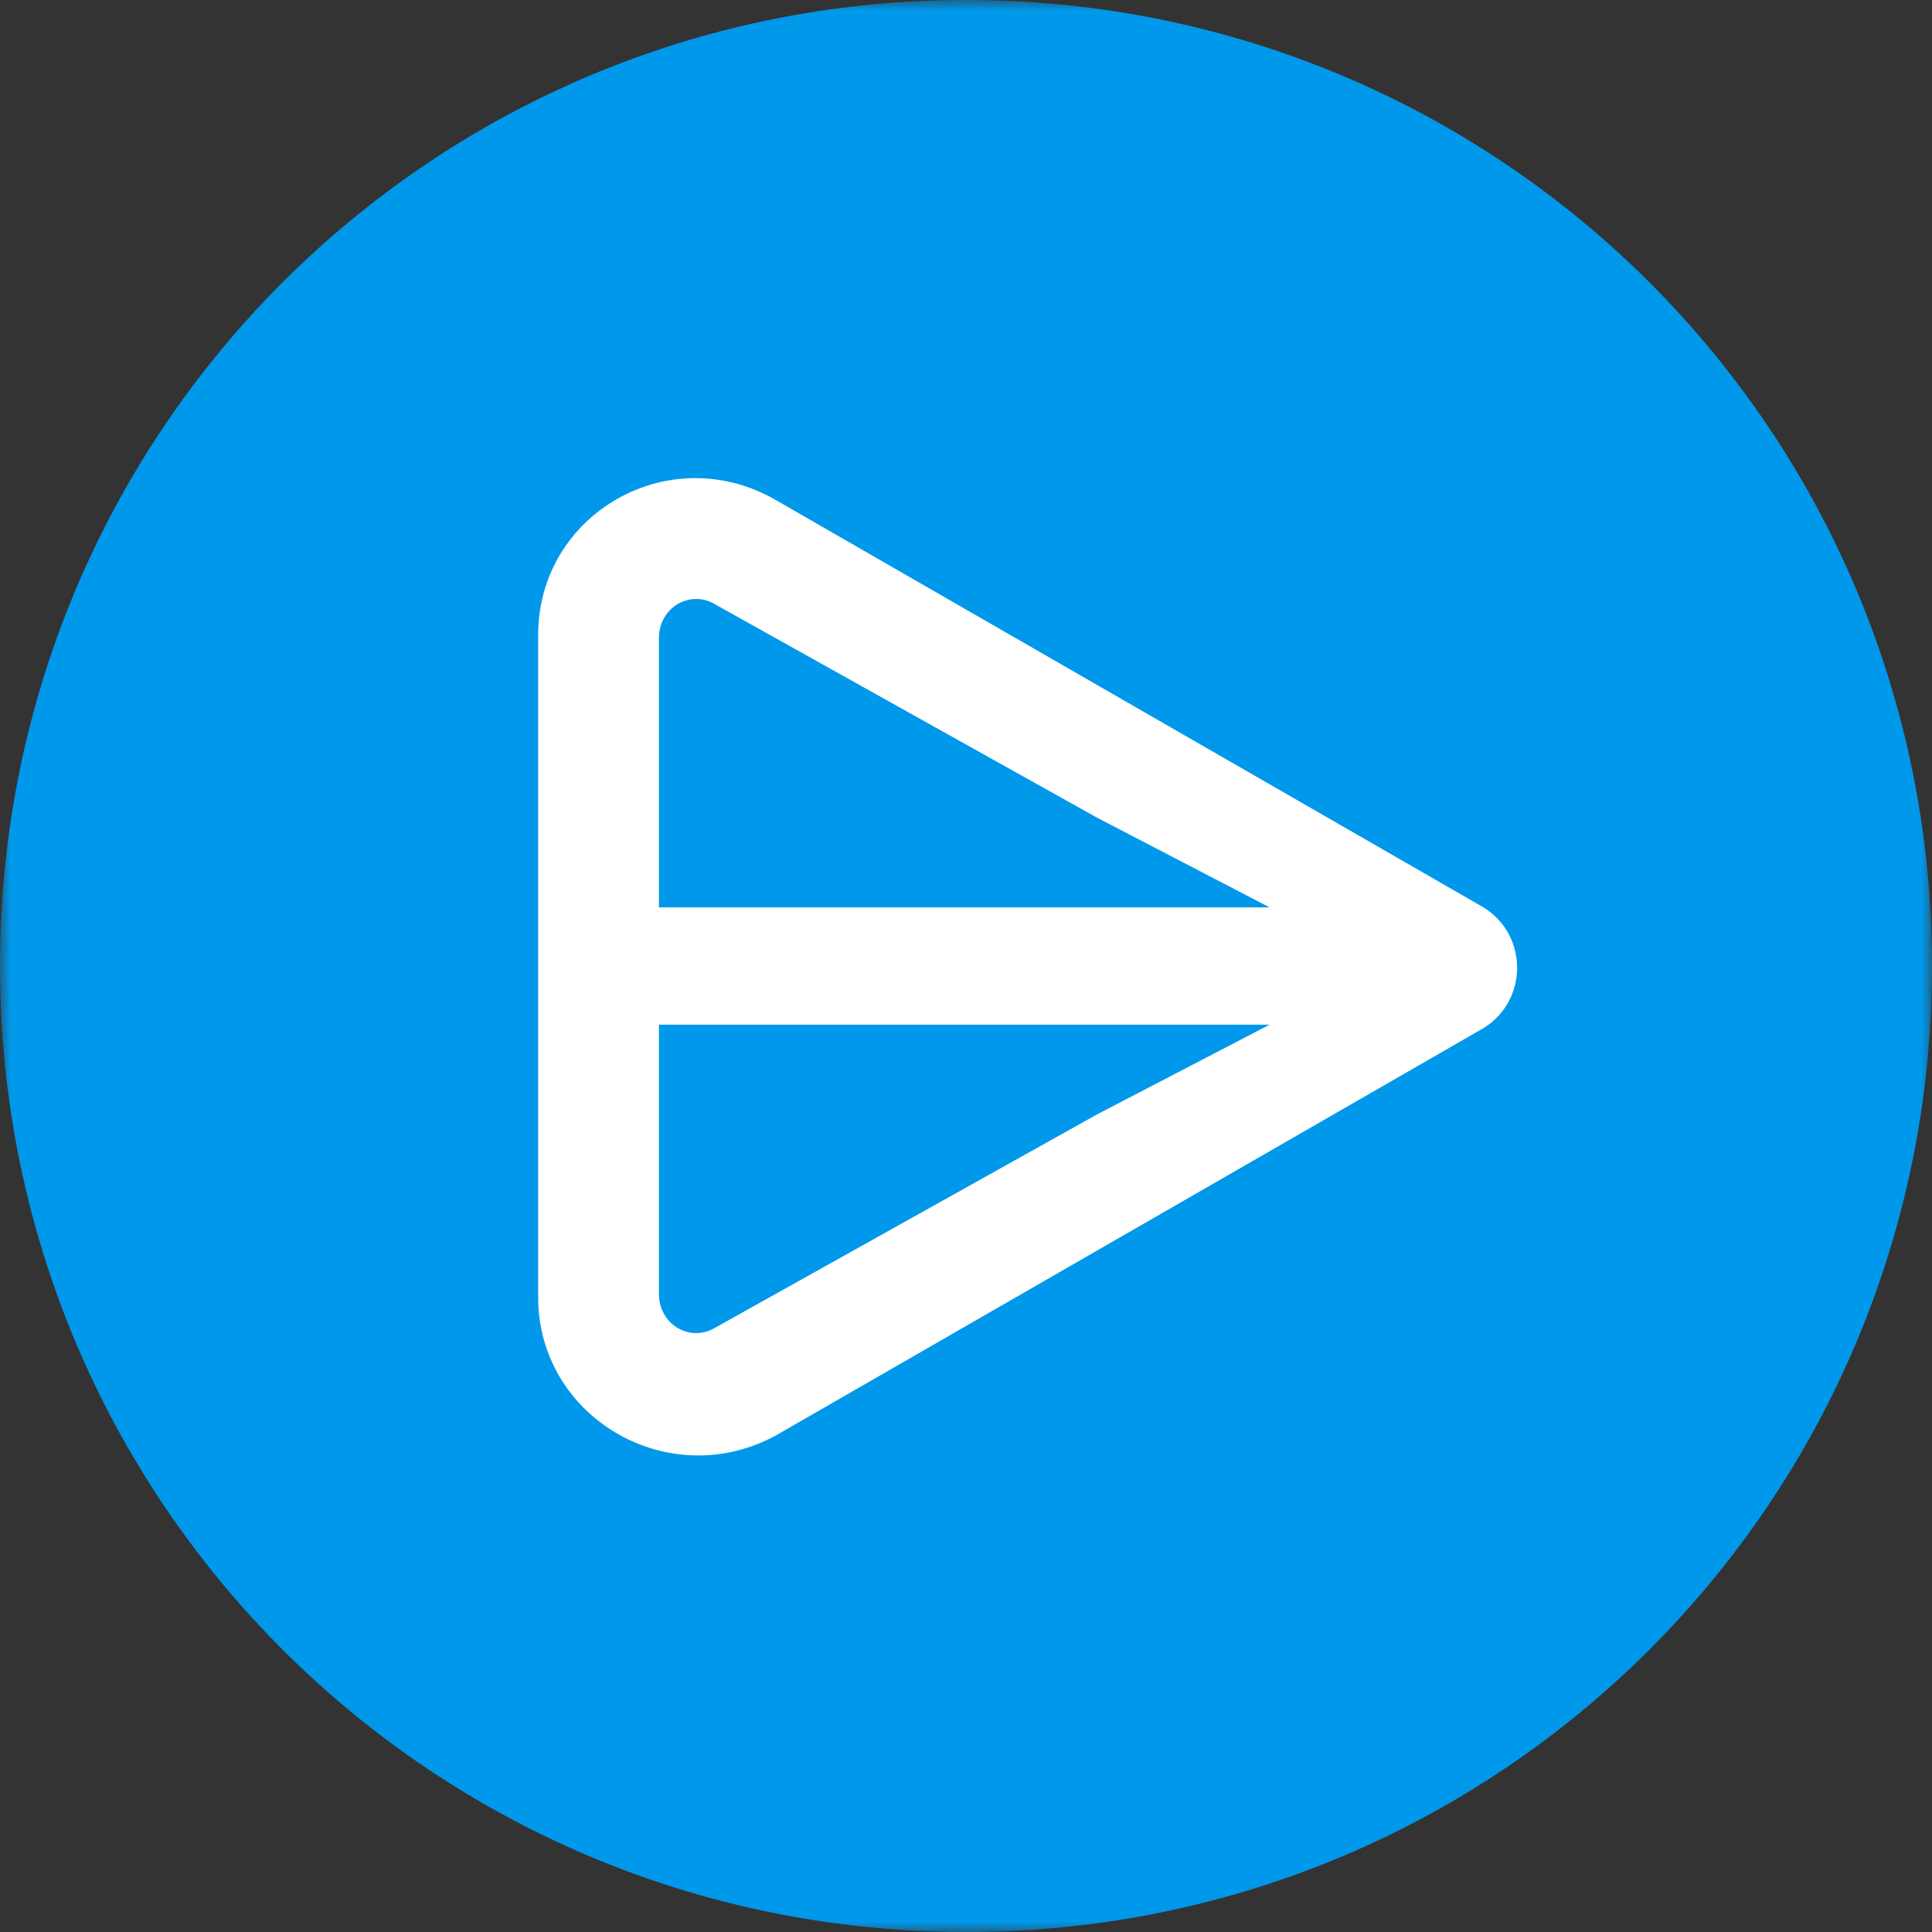 <svg width="90" height="90" viewBox="0 0 90 90" fill="none" xmlns="http://www.w3.org/2000/svg">
<rect x="0" y="0" width="90" height="90" fill="#333333" stroke="none"/>
<g clip-path="url(#clip0_394_15448)">
<mask id="mask0_394_15448" style="mask-type:luminance" maskUnits="userSpaceOnUse" x="0" y="0" width="90" height="90">
<path d="M0 0L0 90H90V0H0Z" fill="white"/>
</mask>
<g mask="url(#mask0_394_15448)">
<path d="M90 45C90 20.089 69.911 0 45 0C20.089 0 0 20.089 0 45C0 69.911 20.089 90 45 90C69.911 90 90 69.911 90 45Z" fill="#0098EA"/>
<path d="M25.07 29.573L25.07 60.43C25.07 66.055 31.177 69.591 36.16 66.859L69.106 47.894C71.195 46.609 71.195 43.555 69.106 42.269L36.16 23.305C31.177 20.412 25.07 23.948 25.07 29.573ZM59.142 47.734L51.106 51.912L33.267 61.877C32.142 62.519 30.695 61.716 30.695 60.269V47.734H59.142ZM33.267 28.127L51.106 38.091L59.142 42.269H30.695L30.695 29.734C30.695 28.287 32.142 27.484 33.267 28.127Z" fill="white"/>
</g>
</g>
<defs>
<clipPath id="clip0_394_15448">
<rect width="90" height="90" fill="white" transform="matrix(0 -1 1 0 0 90)"/>
</clipPath>
</defs>
</svg>
